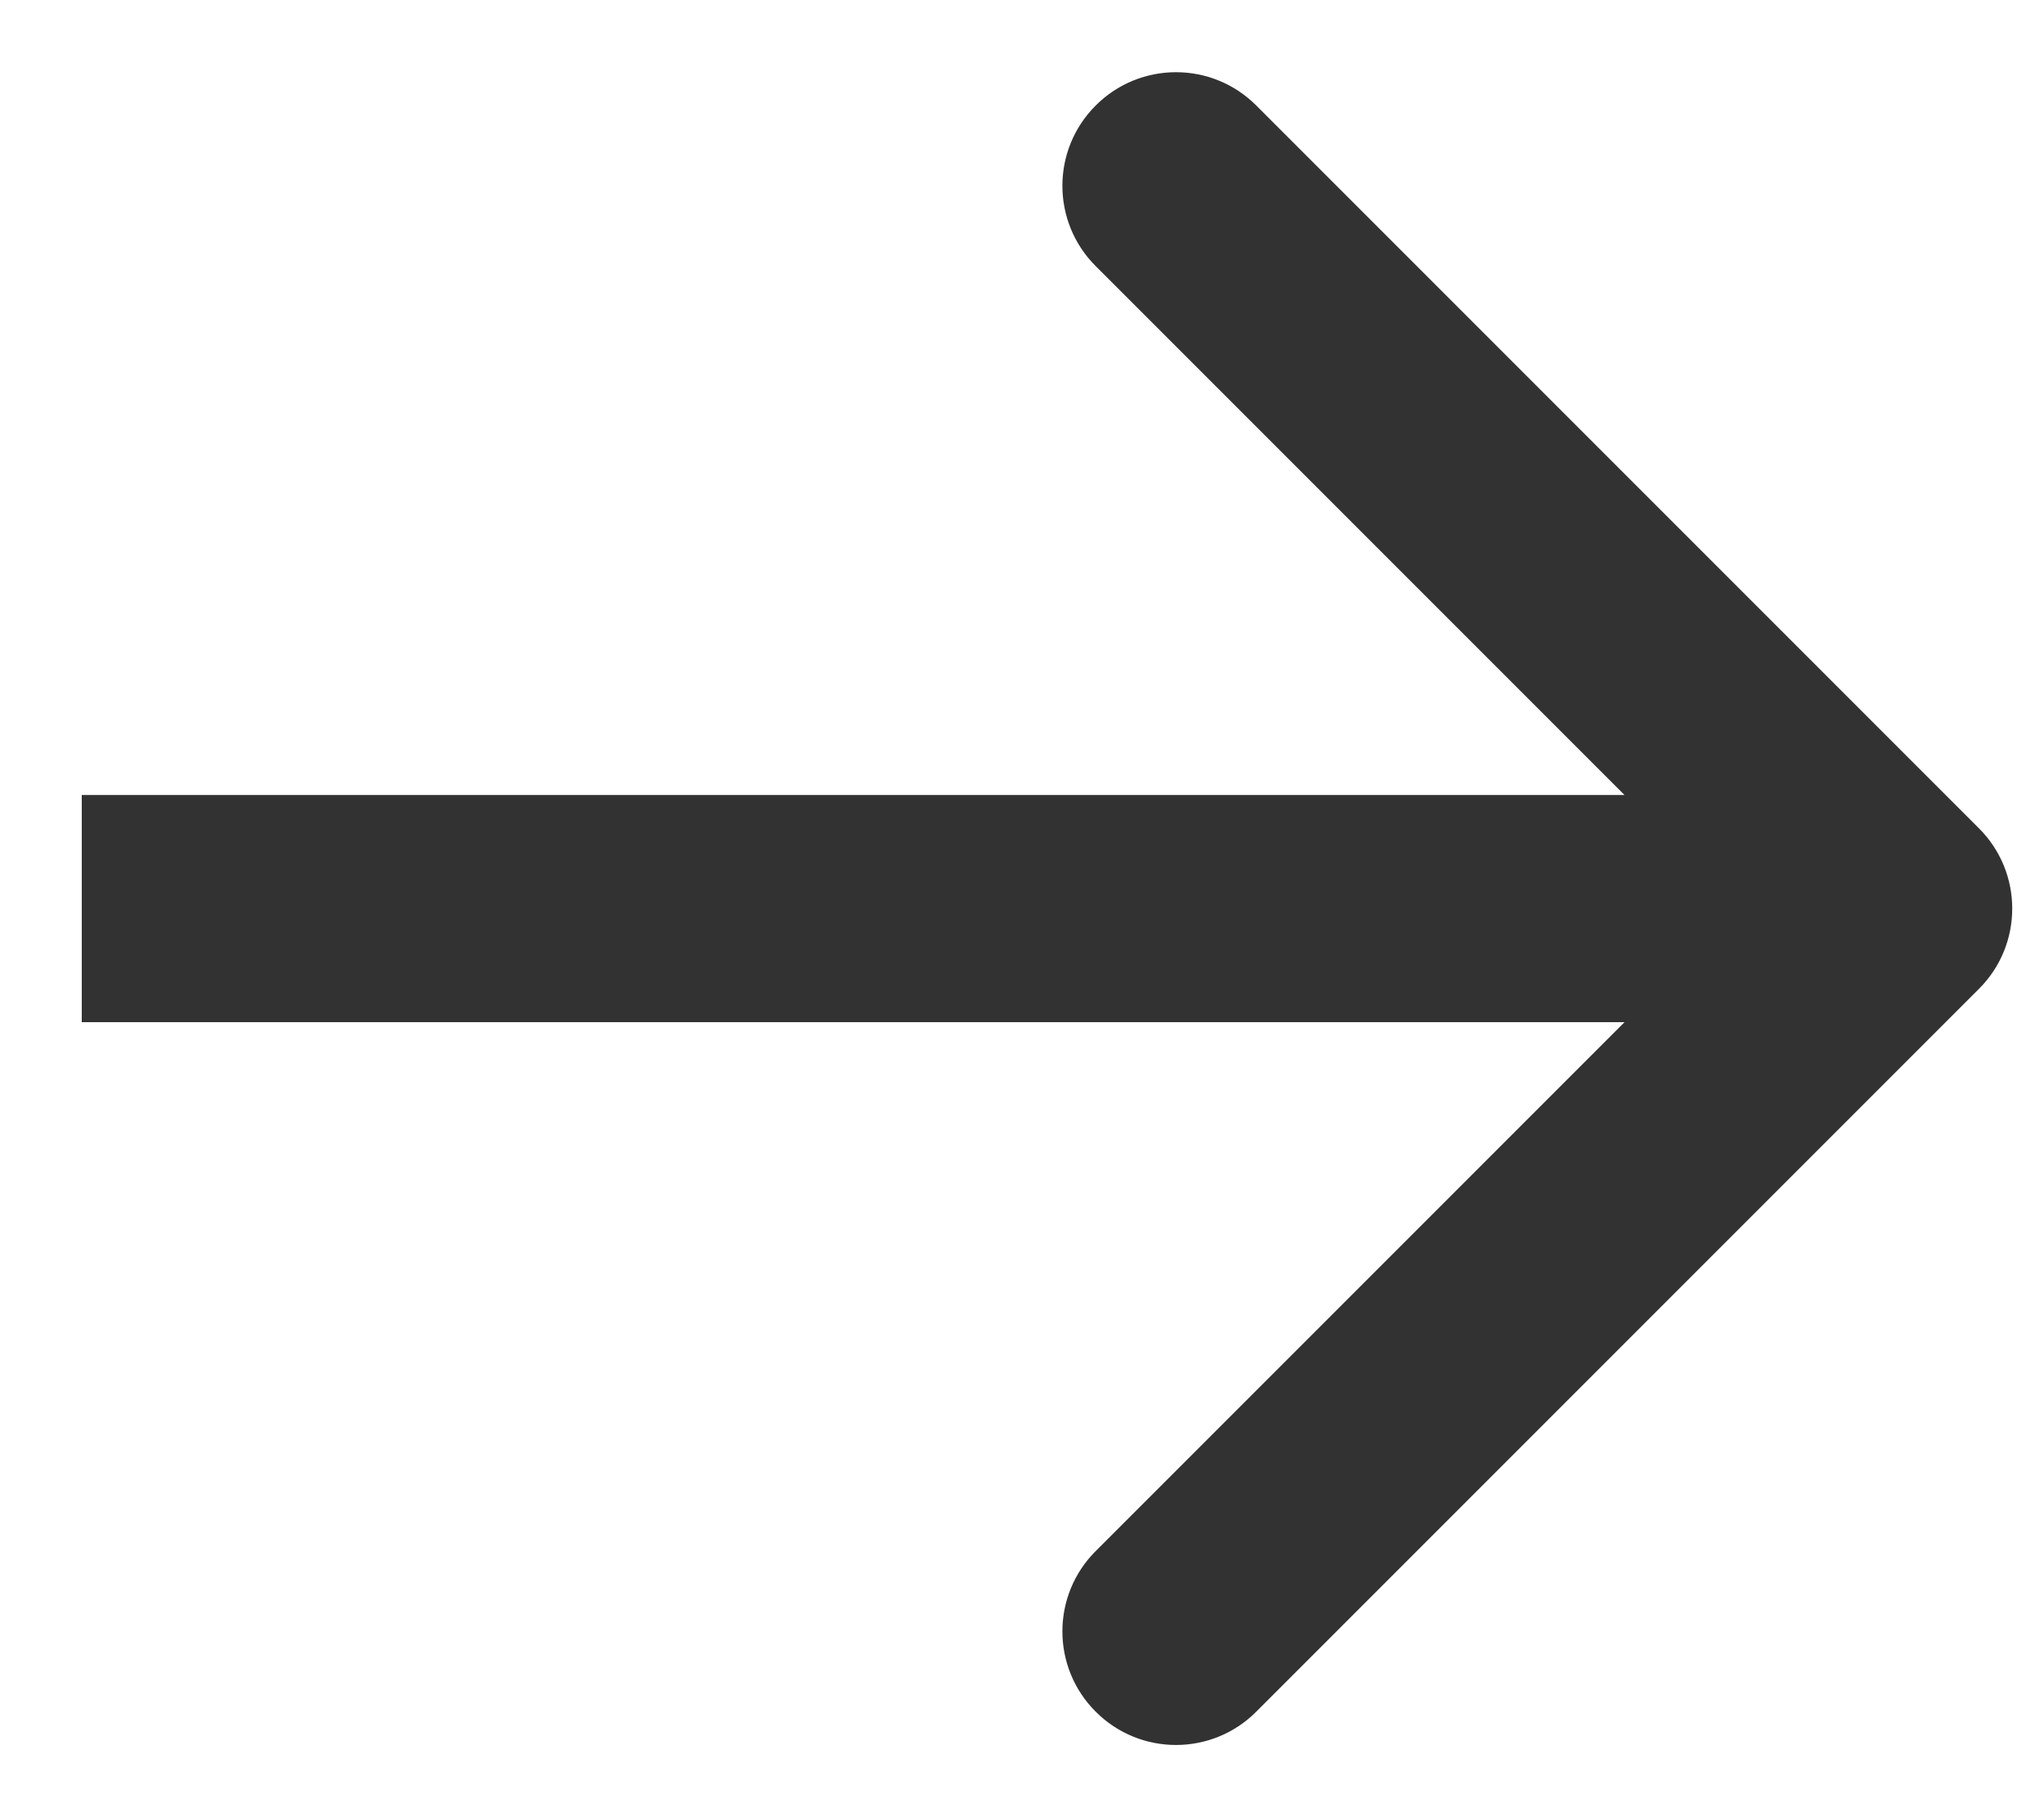 <svg width="18" height="16" viewBox="0 0 18 16" fill="none" xmlns="http://www.w3.org/2000/svg">
<path d="M17.427 8.707C17.818 8.317 17.818 7.683 17.427 7.293L11.063 0.929C10.673 0.538 10.039 0.538 9.649 0.929C9.258 1.319 9.258 1.953 9.649 2.343L15.306 8L9.649 13.657C9.258 14.047 9.258 14.681 9.649 15.071C10.039 15.462 10.673 15.462 11.063 15.071L17.427 8.707ZM0.72 9H16.72V7H0.72V9Z" fill="#323232"/>
</svg>
